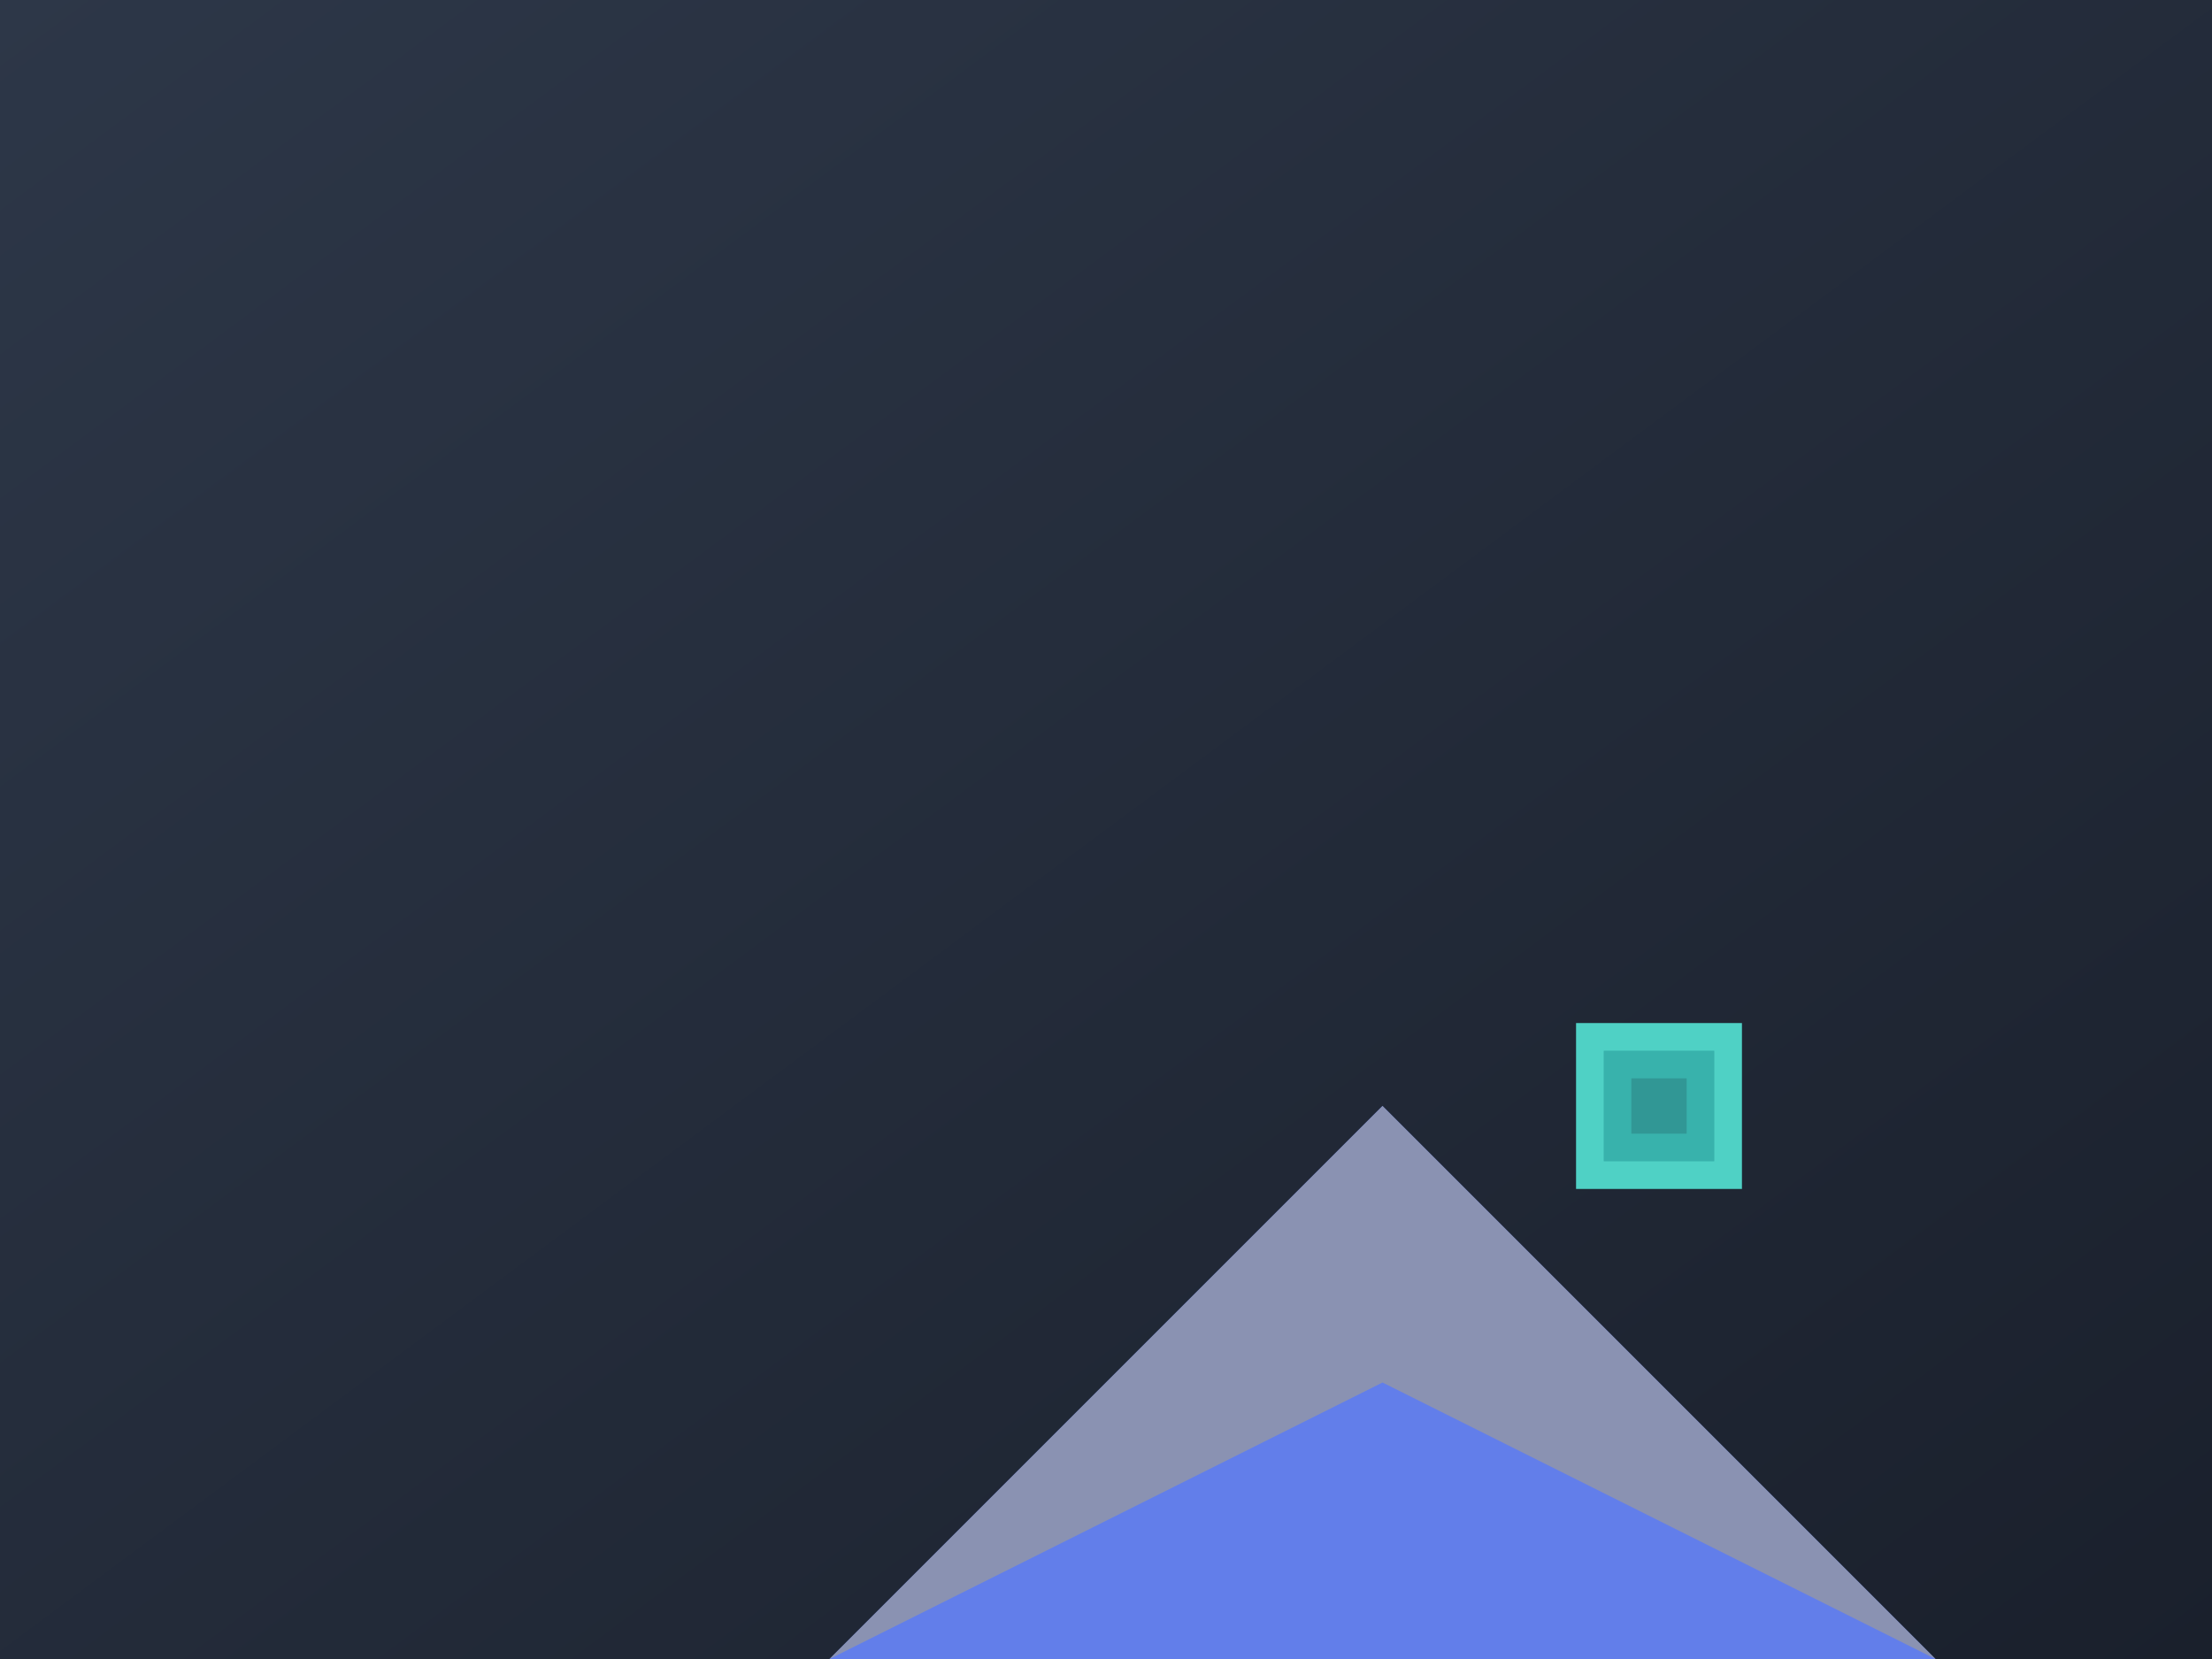 <svg width="800" height="600" viewBox="0 0 800 600" xmlns="http://www.w3.org/2000/svg">
  <style>
    .bg-gradient {
      fill: url(#bg-gradient);
    }

    .ethereum-icon {
      animation: float 4s ease-in-out infinite;
    }

    .blockchain-line {
      stroke-dasharray: 1000;
      stroke-dashoffset: 1000;
      animation: draw 5s ease-in-out forwards;
    }

    .data-cube {
      transform-origin: center;
      animation: rotate 8s linear infinite;
    }

    @keyframes float {
      0% {
        transform: translateY(0);
      }
      50% {
        transform: translateY(-20px);
      }
      100% {
        transform: translateY(0);
      }
    }

    @keyframes draw {
      to {
        stroke-dashoffset: 0;
      }
    }

    @keyframes rotate {
      from {
        transform: rotate(0deg);
      }
      to {
        transform: rotate(360deg);
      }
    }
  </style>
  <defs>
    <linearGradient id="bg-gradient" x1="0%" y1="0%" x2="100%" y2="100%">
      <stop offset="0%" stop-color="#2d3748" />
      <stop offset="100%" stop-color="#1a202c" />
    </linearGradient>
  </defs>
  
  <rect width="800" height="600" class="bg-gradient" />

  <g class="ethereum-icon" transform="translate(100, 200)">
    <path 
      d="M400 200L200 400L400 600L600 400Z"
      fill="#627eea"
    />
    <path
      d="M400 200L200 400L400 300L600 400Z"  
      fill="#8a92b2"
    />
  </g>

  <path 
    class="blockchain-line"
    d="M200 300 C300 100, 500 100, 600 300 S700 500, 800 300"
    fill="none"
    stroke="#38b2ac"
    stroke-width="10"
    stroke-linecap="round"
  />

  <g class="data-cube" transform="translate(600, 400)">
    <rect x="-30" y="-30" width="60" height="60" fill="#4fd1c5" />
    <rect x="-20" y="-20" width="40" height="40" fill="#38b2ac" />
    <rect x="-10" y="-10" width="20" height="20" fill="#319795" />
  </g>
</svg>